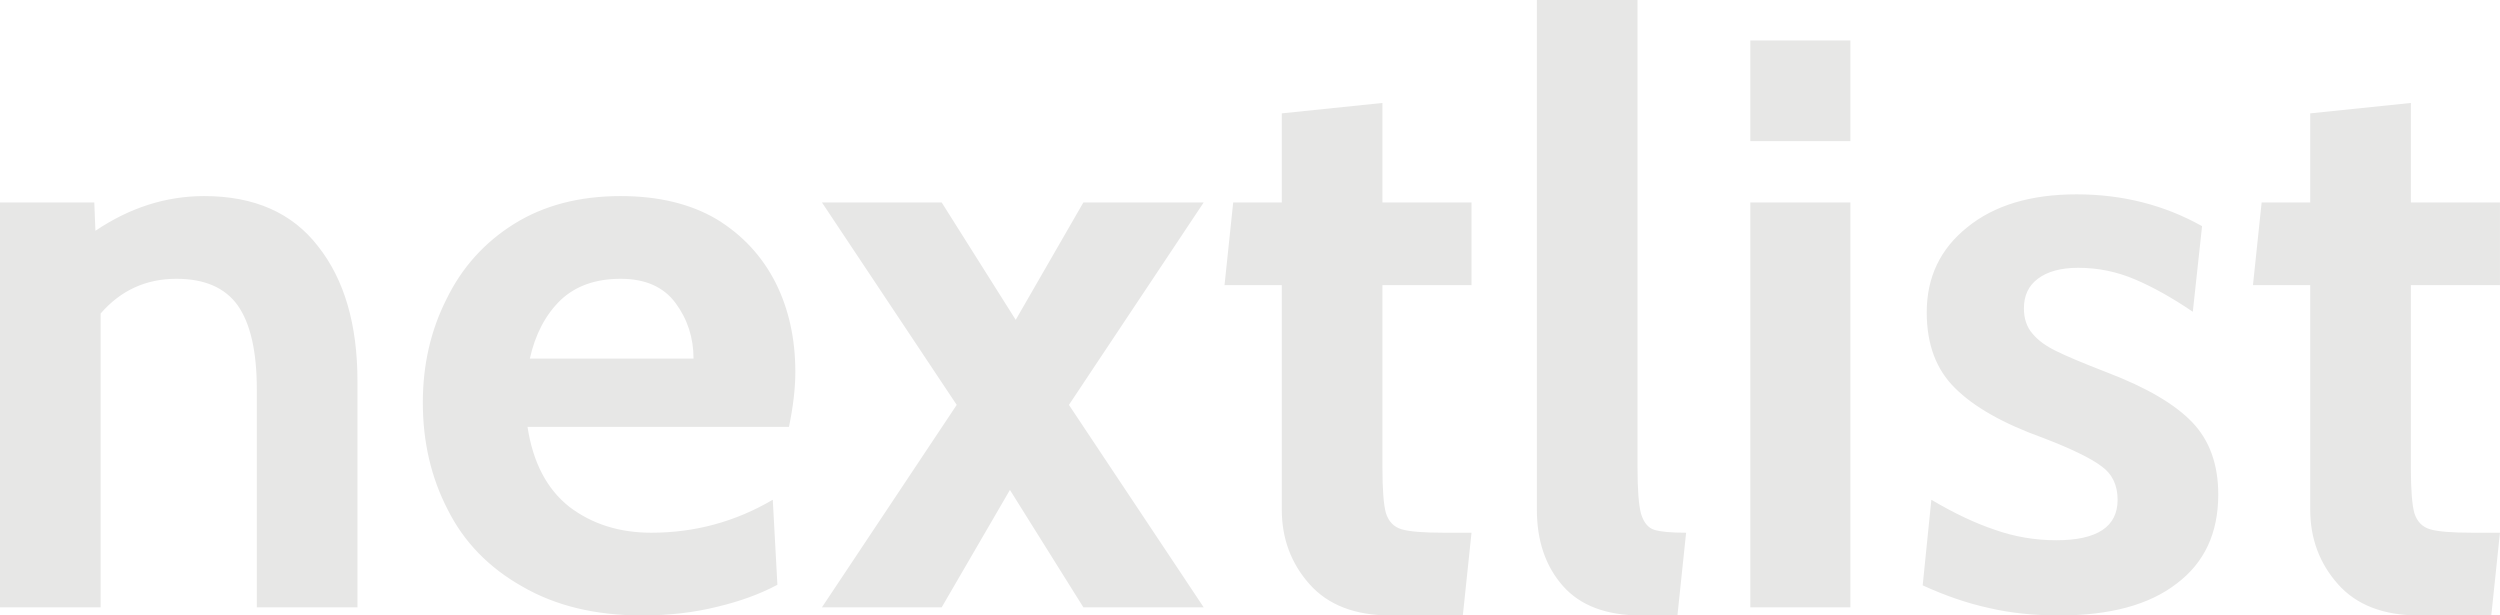 <svg data-v-423bf9ae="" xmlns="http://www.w3.org/2000/svg" viewBox="0 0 243.722 60" class="font"><!----><!----><!----><g data-v-423bf9ae="" id="2d3631c6-2997-4b04-8dc5-68dd4be57b08" fill="#E7E7E6" transform="matrix(5.639,0,0,5.639,-4.568,-16.974)"><path d="M4.34 6.40Q5.64 6.40 6.31 7.27Q6.99 8.13 6.99 9.60L6.99 9.60L6.99 13.51L5.25 13.51L5.25 9.74Q5.25 8.76 4.92 8.29Q4.59 7.83 3.86 7.83L3.86 7.83Q3.07 7.83 2.55 8.43L2.55 8.43L2.55 13.51L0.81 13.51L0.81 6.51L2.44 6.51L2.46 7Q3.35 6.40 4.34 6.40L4.34 6.40ZM11.91 13.65Q10.70 13.65 9.84 13.15Q8.97 12.66 8.55 11.82Q8.12 10.99 8.12 9.97L8.12 9.97Q8.12 8.99 8.53 8.18Q8.93 7.36 9.70 6.88Q10.47 6.40 11.54 6.40L11.54 6.40Q12.52 6.40 13.20 6.80Q13.87 7.21 14.22 7.90Q14.56 8.58 14.56 9.44L14.56 9.44Q14.56 9.86 14.45 10.39L14.45 10.39L9.93 10.39Q10.07 11.31 10.65 11.77Q11.24 12.22 12.07 12.22L12.07 12.22Q13.20 12.22 14.17 11.65L14.17 11.65L14.25 13.12Q13.80 13.36 13.21 13.50Q12.61 13.65 11.91 13.65L11.91 13.65ZM9.97 9.21L12.80 9.21Q12.80 8.67 12.49 8.25Q12.18 7.83 11.54 7.83L11.54 7.83Q10.89 7.83 10.50 8.20Q10.11 8.58 9.97 9.21L9.97 9.21ZM15.02 13.51L17.35 10.01L15.02 6.51L17.09 6.51L18.37 8.54L19.54 6.51L21.62 6.51L19.29 10.01L21.62 13.51L19.54 13.51L18.27 11.48L17.09 13.51L15.02 13.51ZM24.85 13.65Q23.93 13.65 23.45 13.11Q22.97 12.57 22.97 11.82L22.97 11.82L22.97 7.94L21.98 7.94L22.13 6.51L22.97 6.51L22.97 4.97L24.71 4.79L24.71 6.51L26.25 6.51L26.25 7.94L24.71 7.94L24.71 11.10Q24.71 11.66 24.77 11.88Q24.84 12.10 25.04 12.16Q25.24 12.22 25.77 12.22L25.77 12.22L26.25 12.22L26.10 13.65L24.85 13.65ZM29.18 13.65Q28.28 13.65 27.83 13.14Q27.38 12.63 27.38 11.82L27.38 11.82L27.38 3.01L29.12 3.01L29.12 11.10Q29.12 11.66 29.18 11.89Q29.25 12.12 29.41 12.17Q29.57 12.22 29.96 12.22L29.96 12.22L29.81 13.65L29.18 13.65ZM31.07 5.45L31.07 3.71L32.80 3.71L32.80 5.45L31.07 5.45ZM31.07 13.51L31.07 6.51L32.80 6.51L32.80 13.51L31.07 13.51ZM36.41 13.65Q35.74 13.65 35.19 13.52Q34.64 13.40 34.05 13.13L34.05 13.13L34.20 11.65Q34.79 12.00 35.30 12.17Q35.81 12.35 36.36 12.35L36.36 12.35Q37.42 12.35 37.42 11.65L37.42 11.65Q37.42 11.27 37.14 11.07Q36.86 10.86 36.13 10.58L36.13 10.58Q35.10 10.21 34.61 9.72Q34.12 9.24 34.12 8.41L34.12 8.41Q34.12 7.50 34.82 6.94Q35.52 6.37 36.71 6.37L36.71 6.37Q37.90 6.37 38.88 6.92L38.88 6.92L38.72 8.40Q38.19 8.04 37.72 7.84Q37.25 7.64 36.74 7.64L36.74 7.64Q36.29 7.64 36.04 7.83Q35.80 8.01 35.80 8.34L35.80 8.34Q35.80 8.61 35.95 8.78Q36.09 8.95 36.36 9.08Q36.62 9.21 37.24 9.45L37.24 9.45Q38.26 9.84 38.71 10.31Q39.16 10.78 39.16 11.56L39.16 11.56Q39.16 12.56 38.44 13.10Q37.73 13.65 36.41 13.65L36.41 13.65ZM42.63 13.65Q41.71 13.65 41.23 13.11Q40.75 12.57 40.75 11.82L40.75 11.82L40.75 7.94L39.76 7.94L39.91 6.51L40.75 6.51L40.75 4.97L42.49 4.79L42.49 6.51L44.03 6.51L44.03 7.94L42.49 7.94L42.49 11.10Q42.49 11.66 42.55 11.88Q42.62 12.10 42.82 12.16Q43.02 12.22 43.55 12.22L43.55 12.22L44.03 12.22L43.88 13.65L42.63 13.65Z"></path></g><!----><!----></svg>